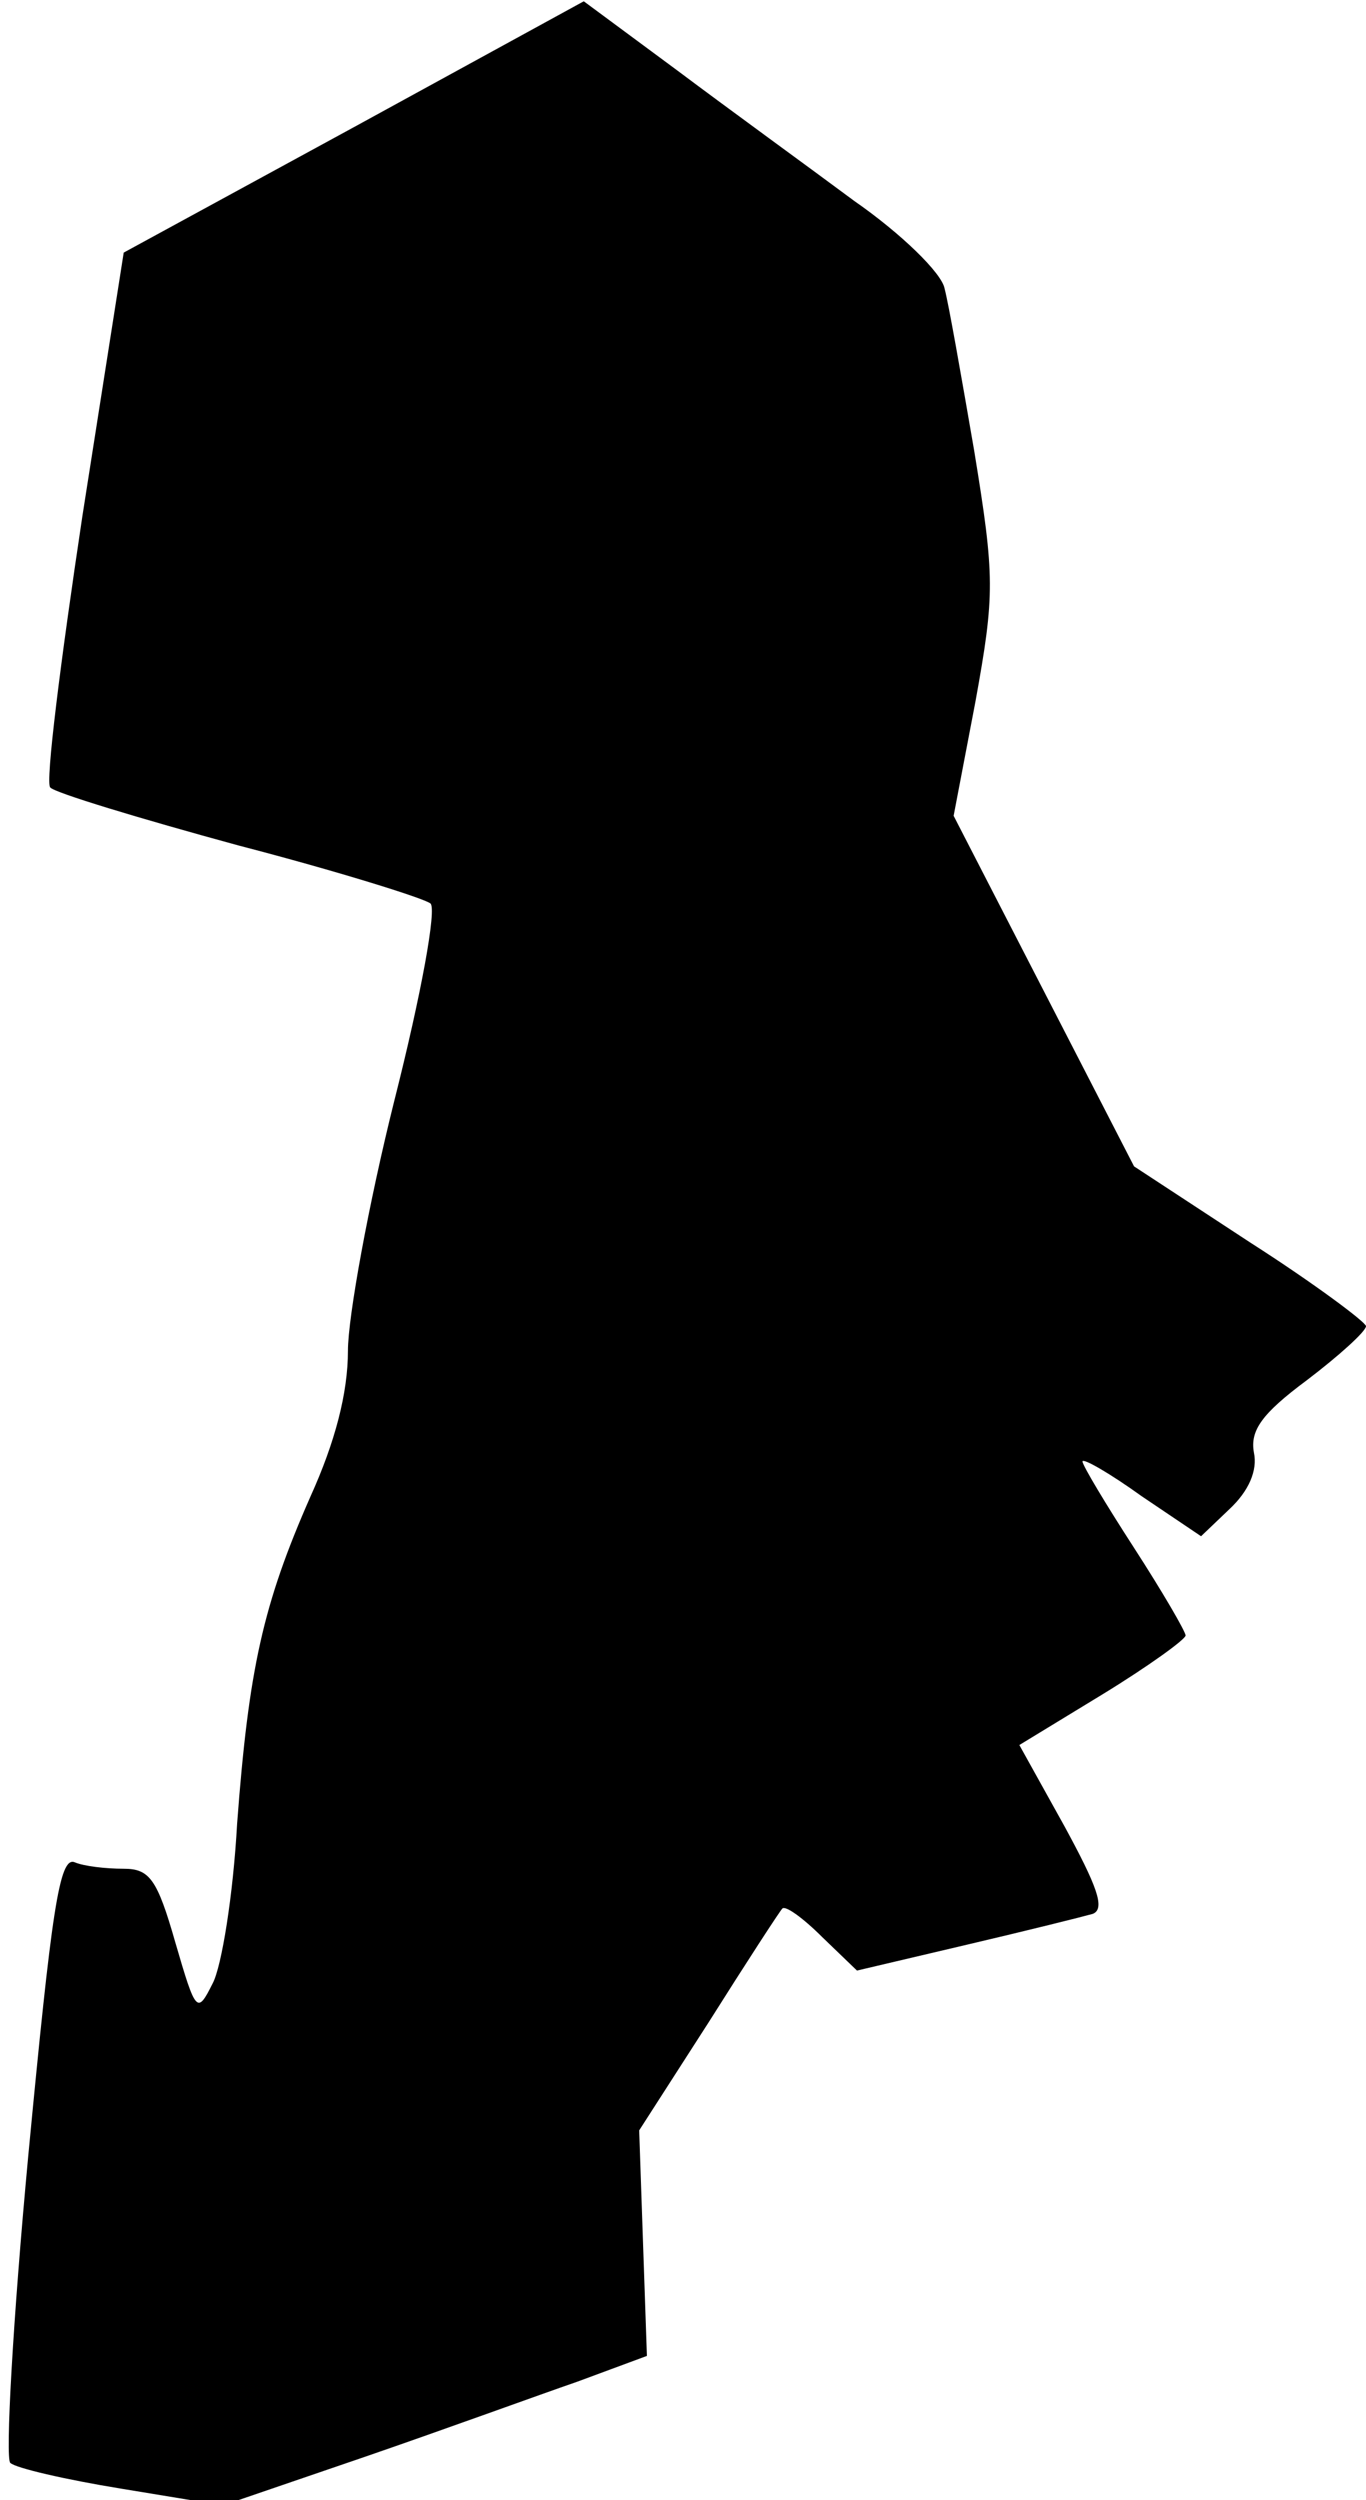 <?xml version="1.0" standalone="no"?>
<!DOCTYPE svg PUBLIC "-//W3C//DTD SVG 20010904//EN"
 "http://www.w3.org/TR/2001/REC-SVG-20010904/DTD/svg10.dtd">
<svg version="1.0" xmlns="http://www.w3.org/2000/svg"
 width="106pt" height="194pt" viewBox="0 0 106 194"
 preserveAspectRatio="xMidYMid meet">
<g transform="translate(0,194) scale(0.1,-0.1)"
fill="#000000" stroke="none">
<path fill="#000000" stroke="none" d="M274 1841 l-178 -97 -32 -204 c-17
-113 -29 -208 -25 -211 3 -4 69 -24 146 -45 77 -20 144 -41 149 -45 5 -4 -7
-70 -28 -153 -20 -80 -36 -168 -36 -194 0 -33 -10 -71 -29 -113 -37 -84 -48
-134 -57 -254 -3 -55 -12 -111 -19 -124 -12 -24 -13 -23 -29 32 -14 49 -20 57
-40 57 -14 0 -31 2 -38 5 -12 5 -18 -38 -36 -227 -12 -128 -18 -236 -14 -239
4 -4 43 -13 86 -20 l79 -13 111 38 c61 21 135 48 164 58 l54 20 -3 87 -3 88
54 84 c29 46 55 86 57 88 2 3 16 -7 31 -22 l27 -26 85 20 c47 11 91 22 98 24
10 4 3 22 -22 68 l-35 63 64 39 c36 22 65 43 65 46 0 3 -18 34 -40 68 -22 34
-40 64 -40 67 0 3 21 -9 46 -27 l46 -31 22 21 c15 14 22 30 19 44 -3 17 6 30
41 56 25 19 46 38 46 42 0 3 -40 33 -90 65 l-90 59 -70 136 -70 136 17 89 c15
83 15 96 -1 194 -10 58 -20 115 -23 126 -2 12 -34 43 -70 68 -35 26 -97 71
-137 101 l-73 54 -179 -98z"/>
</g>
</svg>
